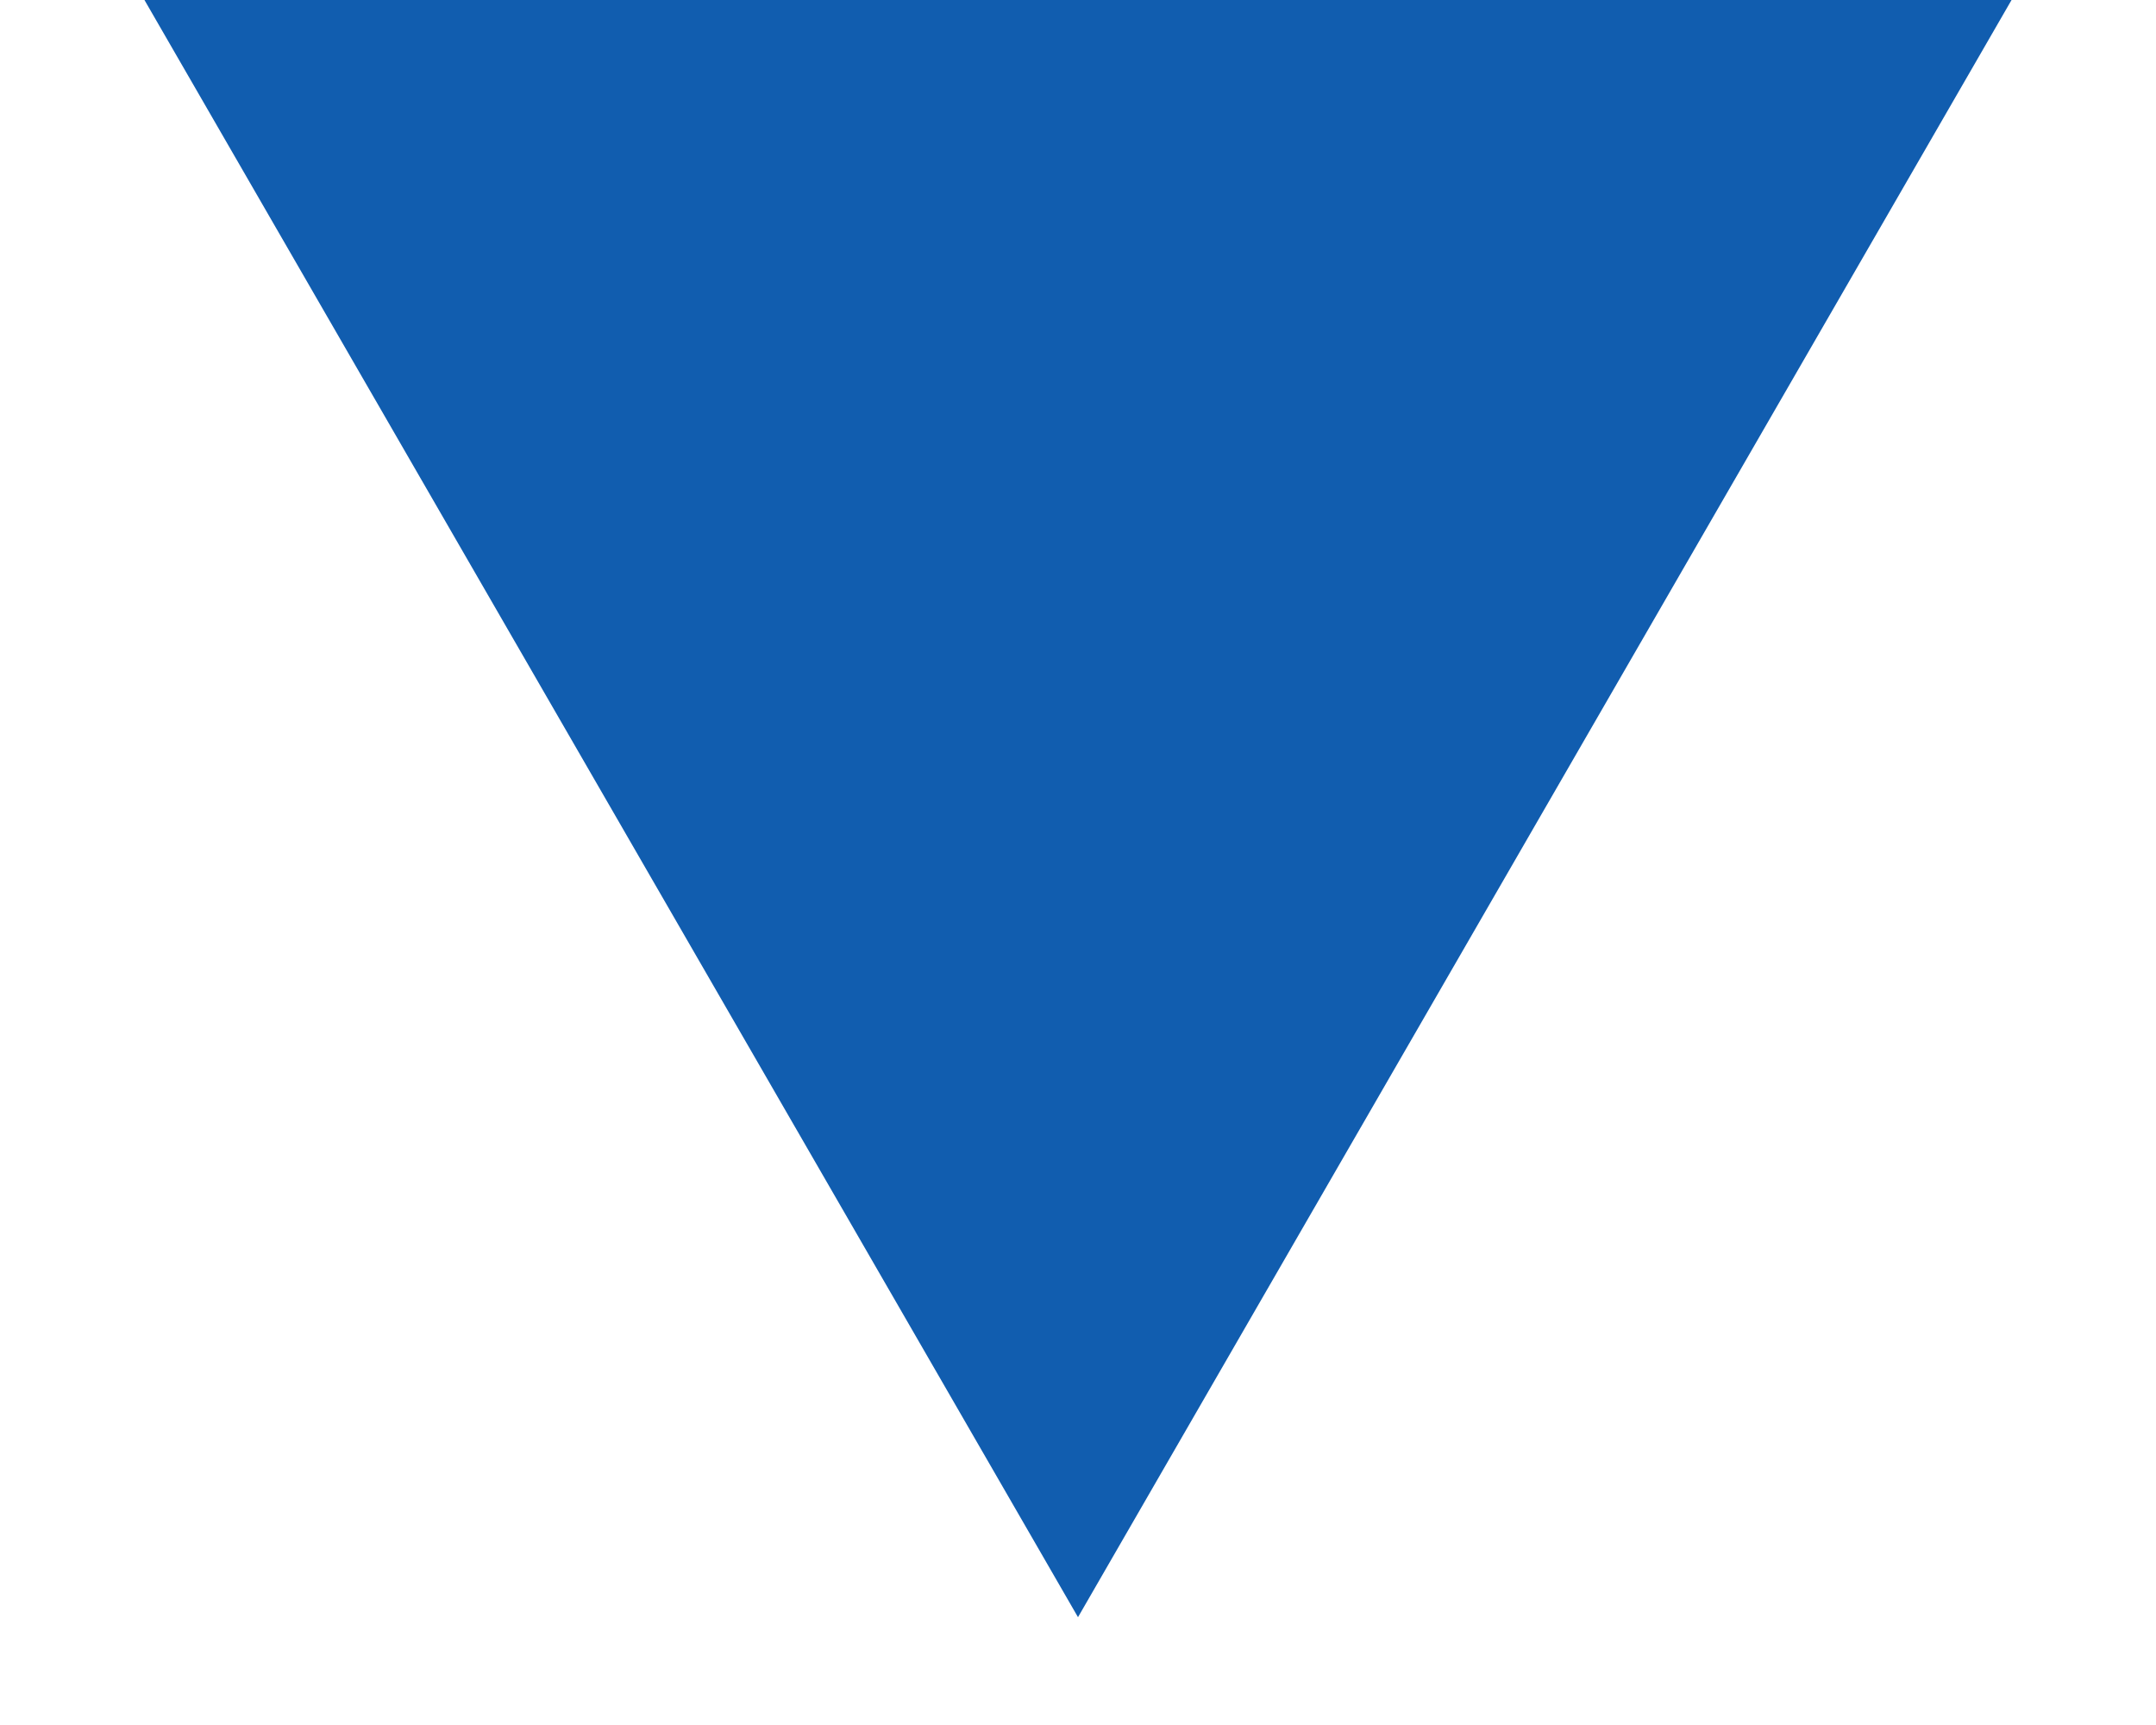 <svg width="10" height="8" viewBox="0 0 10 8" fill="none" xmlns="http://www.w3.org/2000/svg" class="svg__icon-ftva-drop-triangle">
<path d="M5 7.5L0.67 -8.15666e-07L9.33 -5.85621e-08L5 7.5Z" fill="#115DAF" class="svg__fill--accent-blue"/>
</svg>
